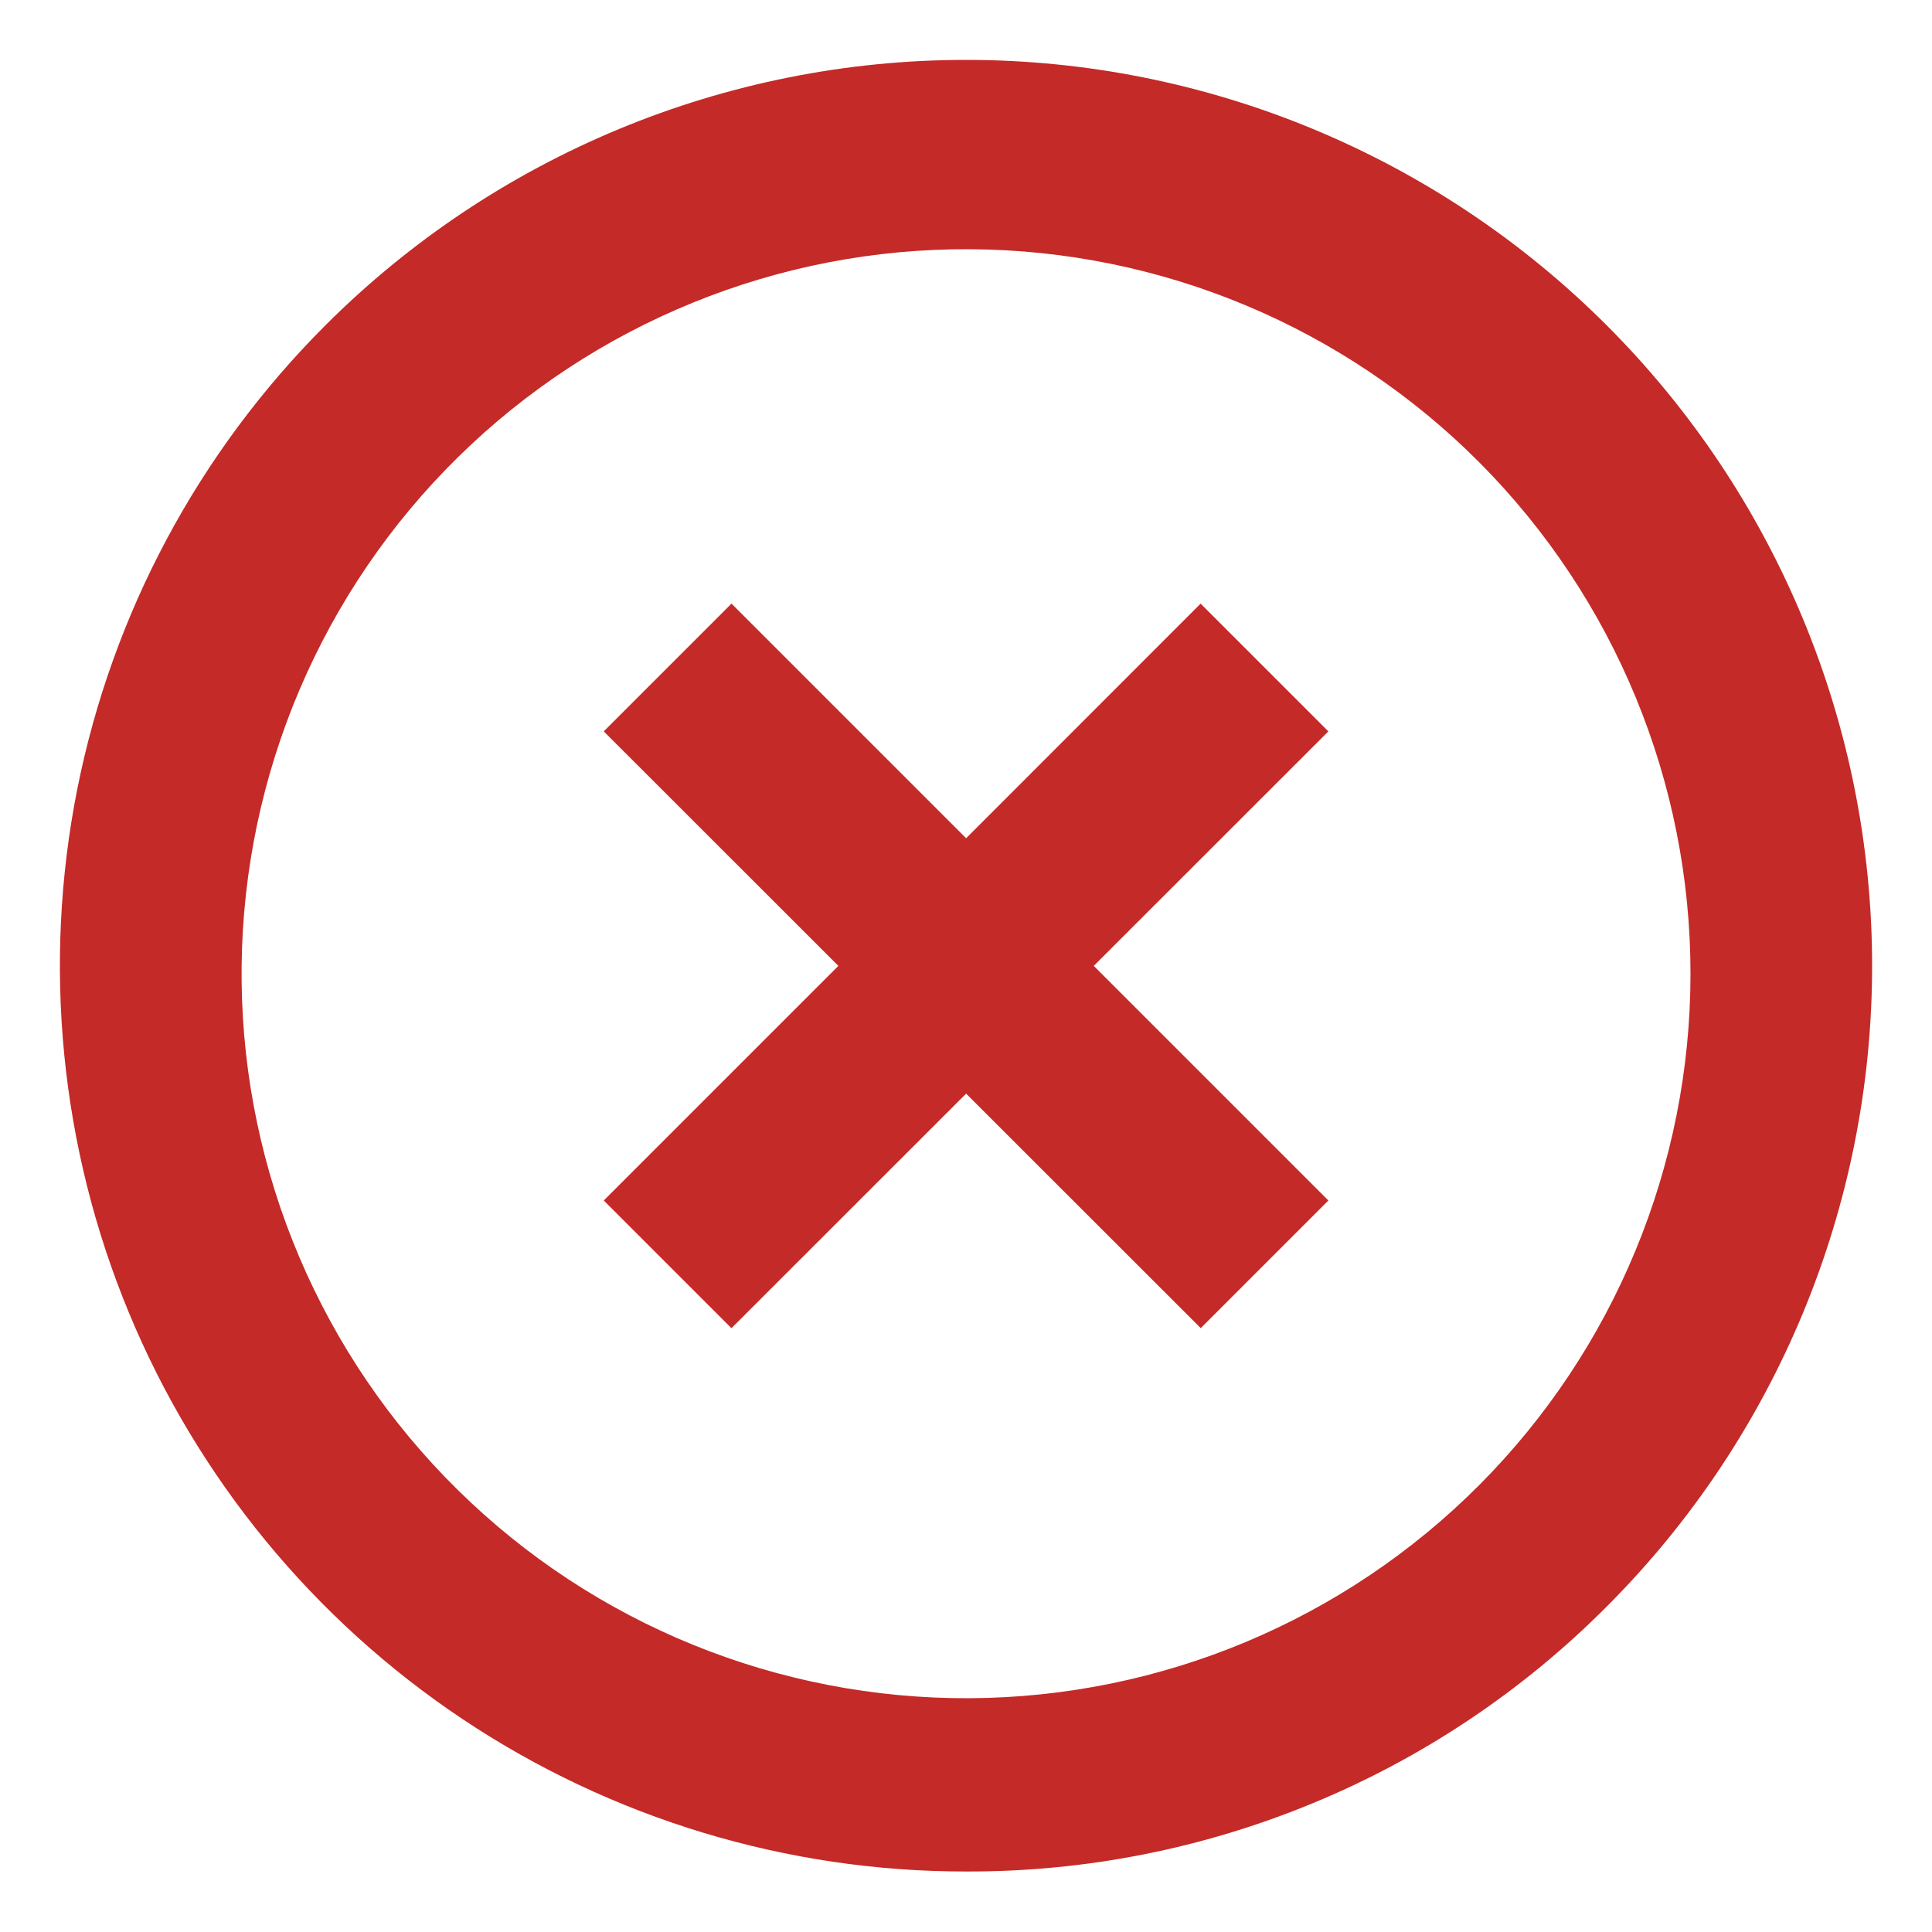 <svg width="16" height="16" viewBox="0 0 16 16" fill="none" xmlns="http://www.w3.org/2000/svg">
<path d="M8.001 15.499C6.516 15.5 5.066 15.061 3.831 14.237C2.597 13.413 1.635 12.241 1.067 10.87C0.499 9.499 0.351 7.99 0.64 6.535C0.93 5.079 1.645 3.743 2.695 2.694C4.102 1.287 6.011 0.496 8.001 0.496C9.99 0.496 11.899 1.287 13.306 2.694C14.713 4.101 15.504 6.009 15.504 7.999C15.504 9.989 14.713 11.898 13.306 13.305C12.611 14.003 11.784 14.557 10.873 14.933C9.962 15.31 8.986 15.502 8.001 15.499V15.499ZM2.001 8.128C2.018 9.714 2.662 11.228 3.792 12.34C4.922 13.453 6.447 14.072 8.032 14.064C9.618 14.055 11.136 13.419 12.254 12.295C13.372 11.171 14 9.649 14 8.064C14 6.478 13.372 4.957 12.254 3.832C11.136 2.708 9.618 2.072 8.032 2.064C6.447 2.055 4.922 2.675 3.792 3.787C2.662 4.899 2.018 6.414 2.001 7.999V8.128ZM6.057 10.999L5 9.942L6.943 7.999L5 6.057L6.058 4.999L8.001 6.942L9.943 4.999L11.001 6.057L9.058 7.999L11.001 9.942L9.944 10.999L8.001 9.057L6.058 10.999H6.057Z" fill="#C42A27"/>
</svg>
